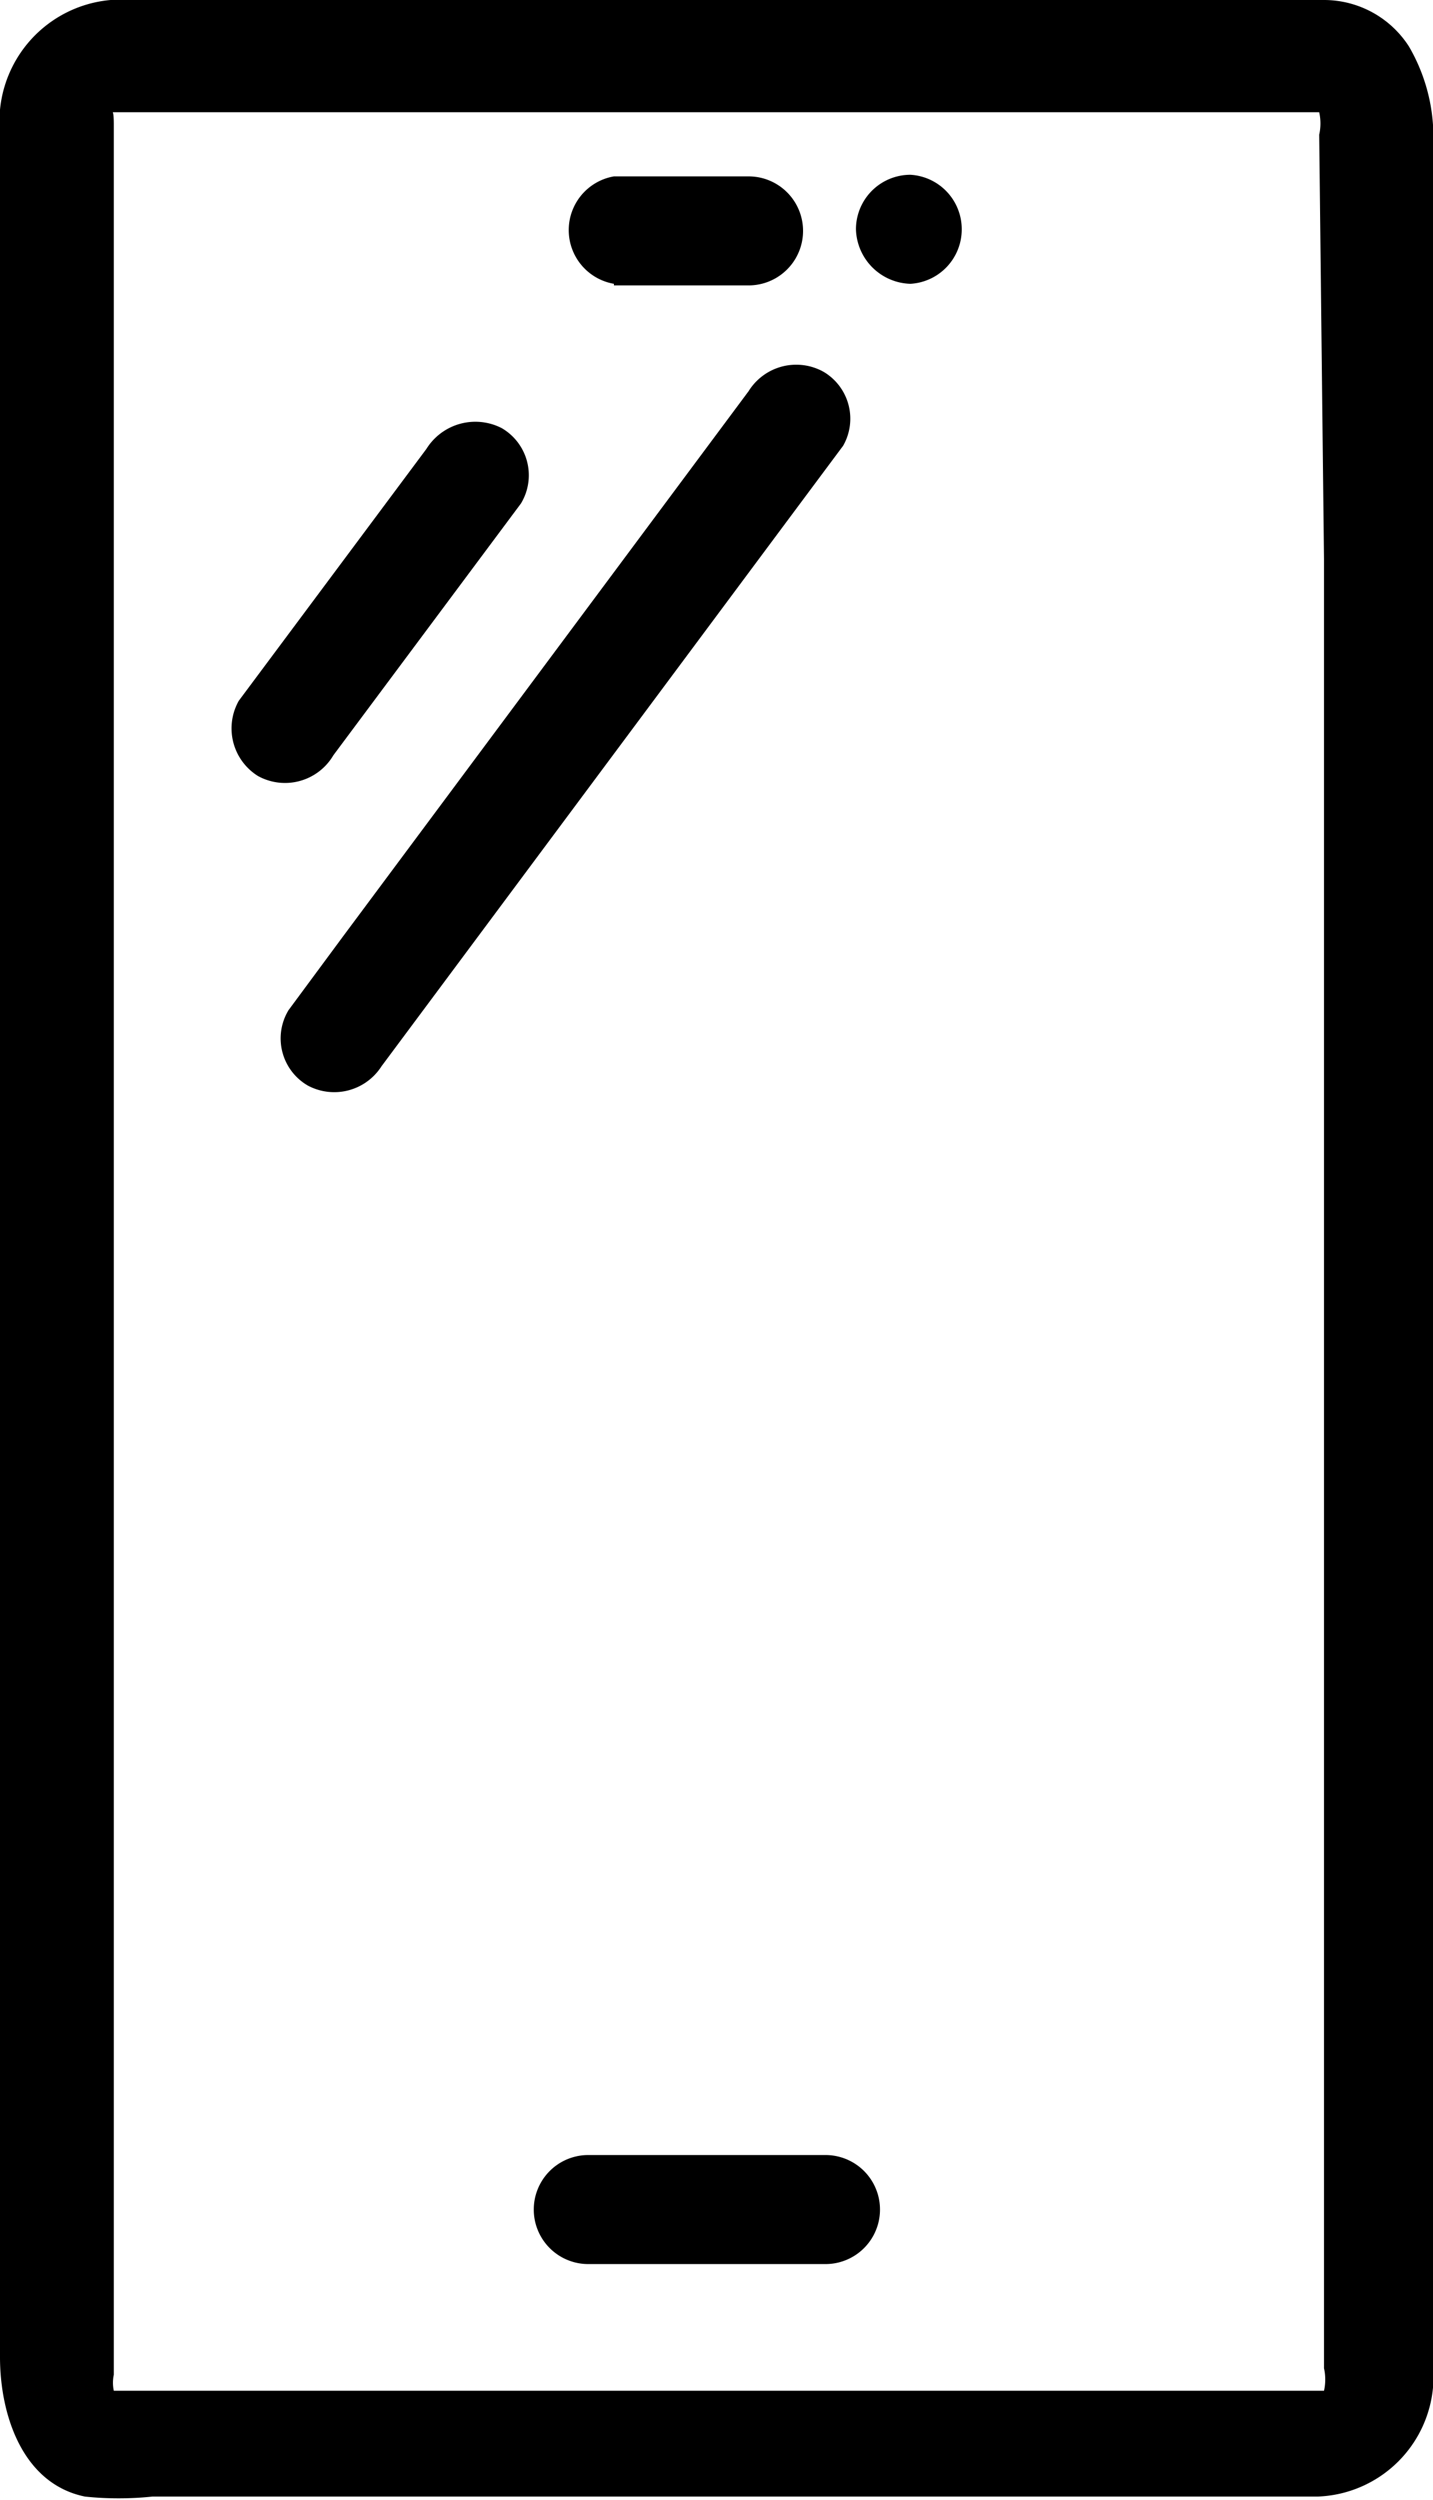 <svg xmlns="http://www.w3.org/2000/svg" viewBox="0 0 8.94 15.59"><defs><style>.cls-1{fill:#f26b66;}</style></defs><title>icn-pad</title><g id="Calque_2" data-name="Calque 2"><g id="Calque_1-2" data-name="Calque 1"><path d="M8.79.29A.63.63,0,0,0,8.26,0H.69A.76.76,0,0,0,0,.83V14.7c0,.36.14.79.53.87a2,2,0,0,0,.42,0H8.22a.75.75,0,0,0,.72-.82V.93A1.12,1.12,0,0,0,8.79.29Zm-.53,3.2V14.77a.32.32,0,0,1,0,.14H.71a.24.24,0,0,1,0-.1V.77S.71.69.7.7v0H8.23a.32.32,0,0,1,0,.14ZM2.08,4.71,3.25,3.14a.34.34,0,0,0-.12-.47.36.36,0,0,0-.47.13L1.49,4.37a.35.35,0,0,0,.12.47A.35.35,0,0,0,2.08,4.71ZM5.26,2.78a.34.34,0,0,0-.12-.46.35.35,0,0,0-.47.12L2.14,5.84,1.8,6.3a.34.34,0,0,0,.12.47.35.35,0,0,0,.46-.12l2.53-3.4Zm-1.43-1h.84a.34.34,0,0,0,0-.68H3.83A.34.34,0,0,0,3.83,1.77ZM5.15,13.44H3.67a.34.34,0,0,0,0,.68H5.15A.34.34,0,0,0,5.15,13.44ZM5.68,1.09h0a.34.34,0,0,0-.34.34.35.35,0,0,0,.34.34h0A.34.34,0,0,0,6,1.43.34.34,0,0,0,5.68,1.09Z"/></g></g></svg>
